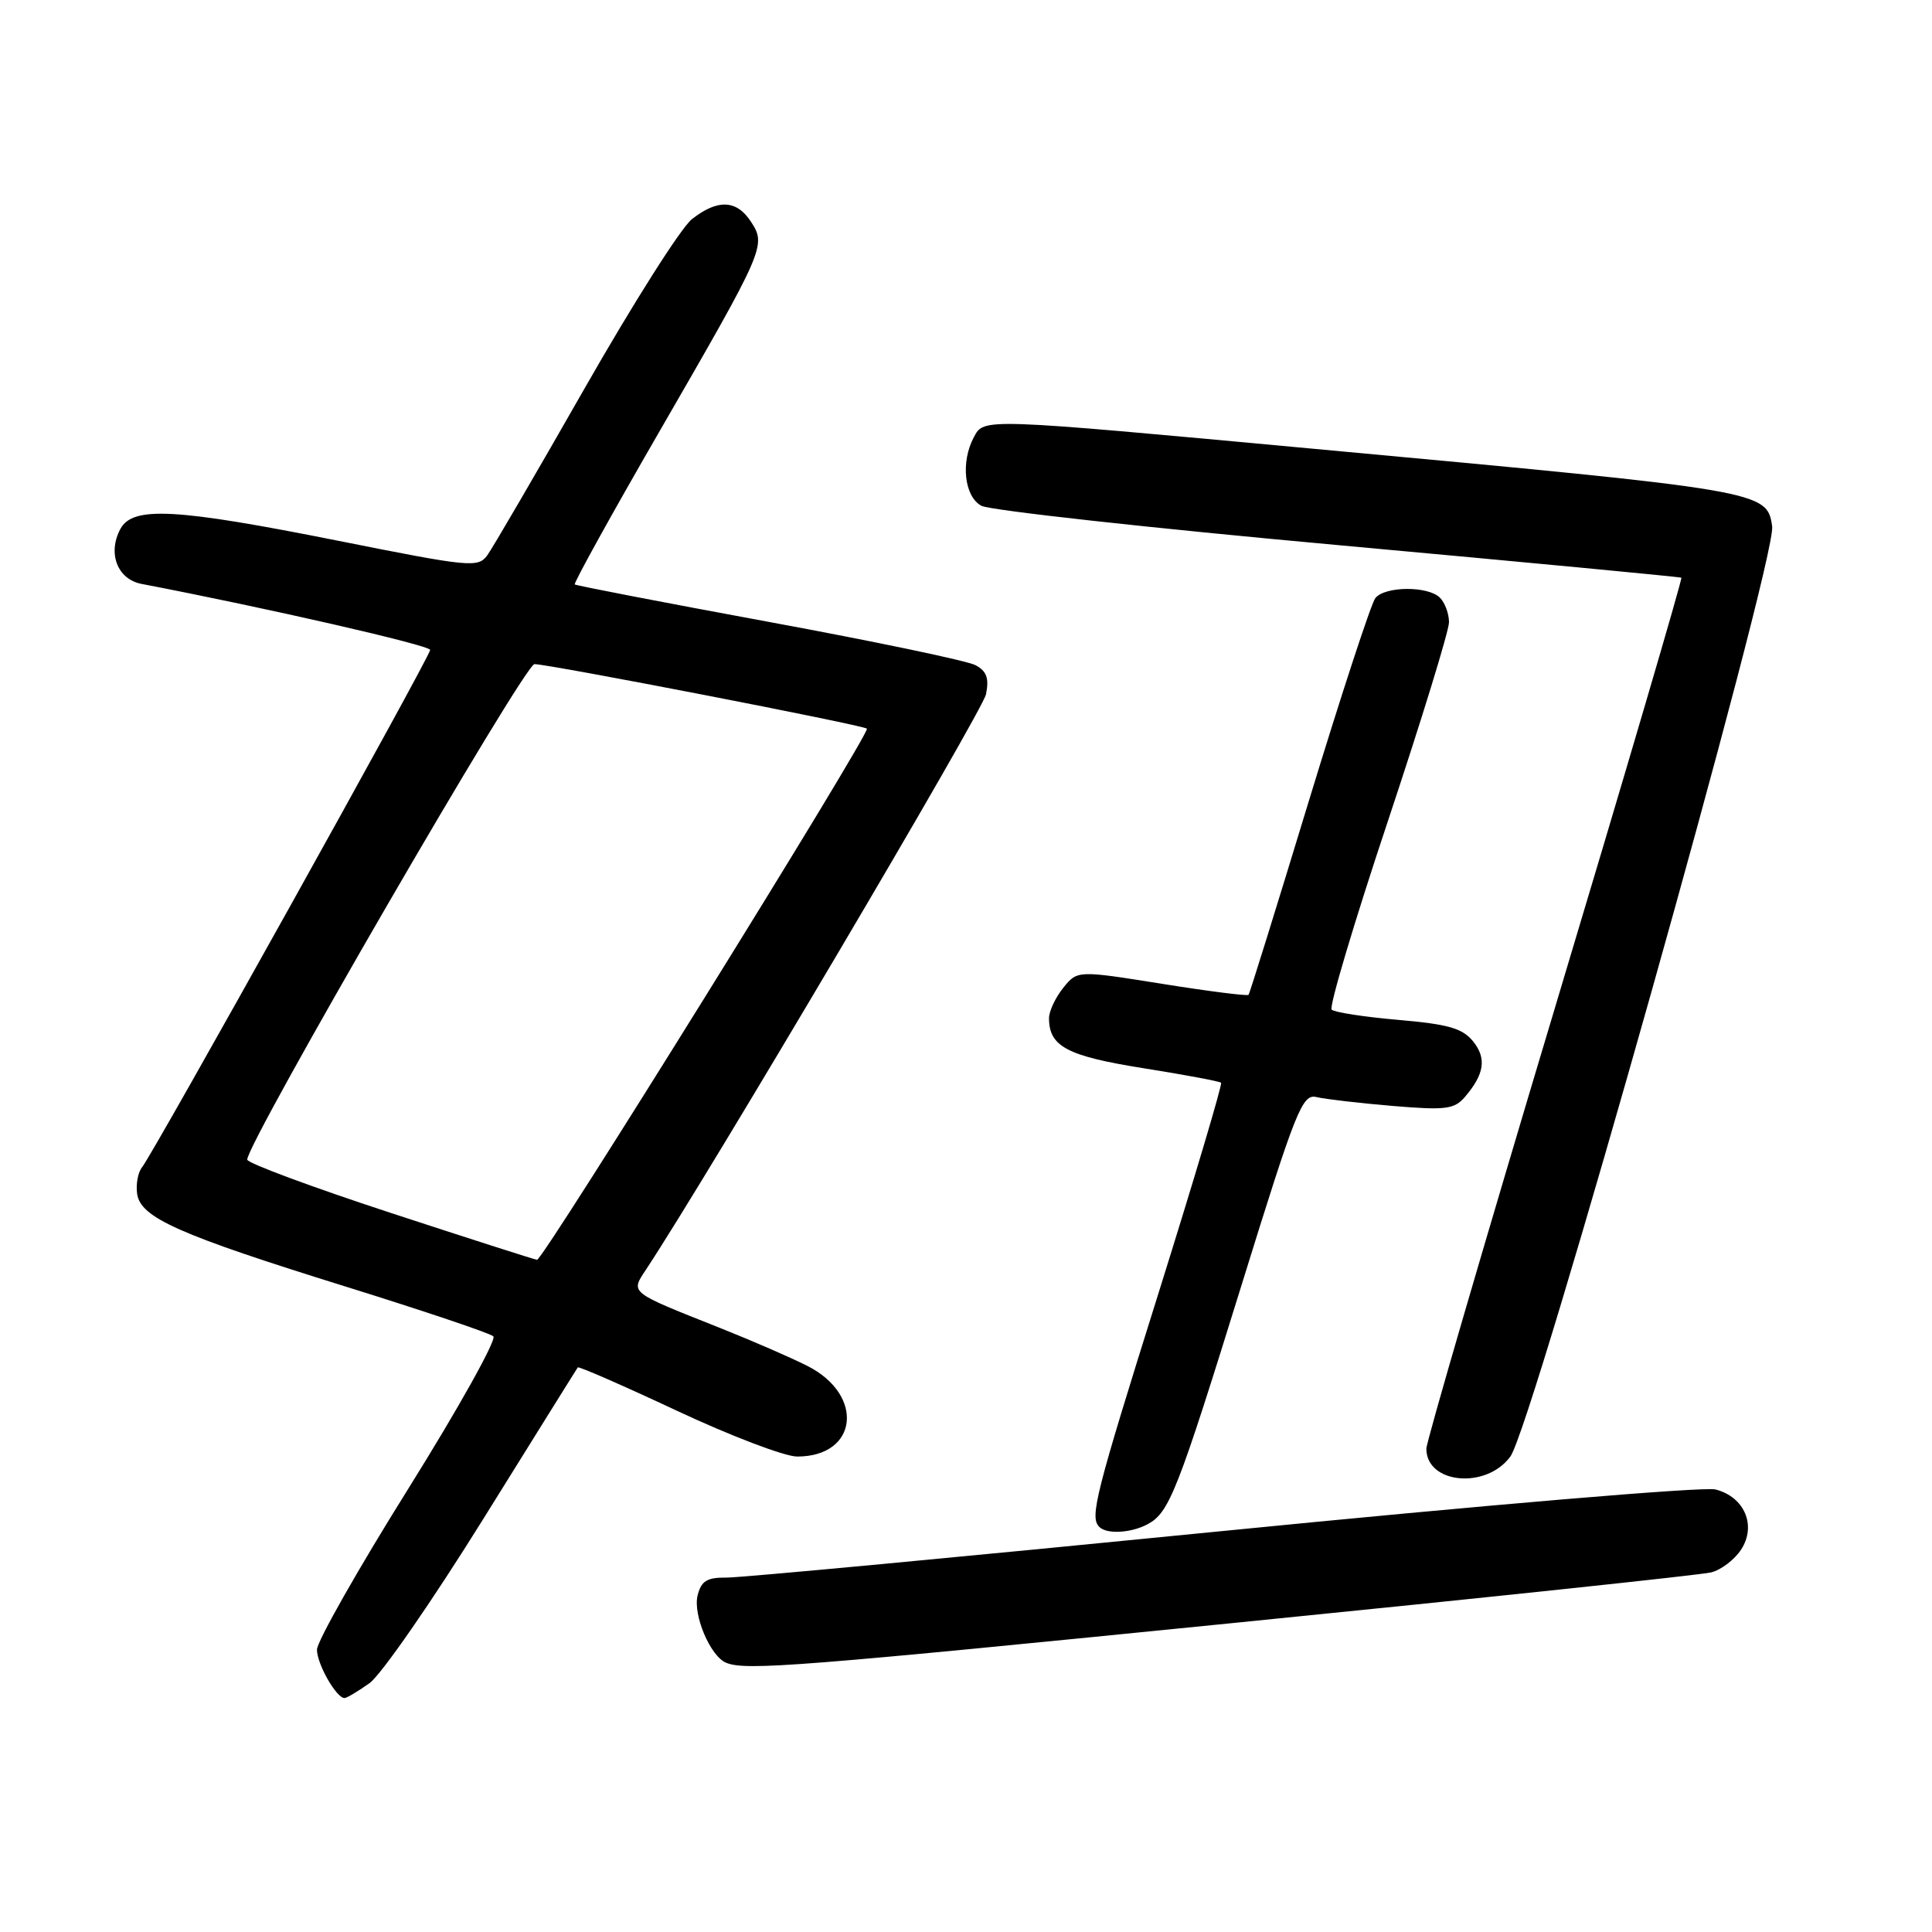<?xml version="1.0" encoding="UTF-8" standalone="no"?>
<!DOCTYPE svg PUBLIC "-//W3C//DTD SVG 1.1//EN" "http://www.w3.org/Graphics/SVG/1.1/DTD/svg11.dtd" >
<svg xmlns="http://www.w3.org/2000/svg" xmlns:xlink="http://www.w3.org/1999/xlink" version="1.1" viewBox="0 0 256 256">
 <g >
 <path fill="currentColor"
d=" M 48.96 223.03 C 50.49 221.94 57.27 212.15 64.03 201.28 C 70.80 190.40 76.43 181.36 76.56 181.19 C 76.68 181.02 82.60 183.61 89.71 186.94 C 96.82 190.27 103.98 193.00 105.63 193.00 C 113.67 193.00 114.61 184.88 107.02 181.01 C 104.90 179.93 99.68 177.66 95.41 175.96 C 83.25 171.13 83.53 171.36 85.63 168.18 C 93.88 155.68 130.21 94.20 130.65 92.00 C 131.08 89.86 130.74 88.93 129.26 88.14 C 128.19 87.56 115.88 84.99 101.90 82.41 C 87.93 79.83 76.35 77.60 76.16 77.44 C 75.98 77.29 81.06 68.10 87.46 57.03 C 101.37 32.95 101.56 32.51 99.50 29.37 C 97.60 26.46 95.09 26.36 91.68 29.04 C 90.25 30.16 83.86 40.24 77.47 51.45 C 71.08 62.65 65.28 72.60 64.57 73.58 C 63.34 75.25 62.30 75.15 44.89 71.67 C 23.23 67.35 17.59 67.04 15.95 70.09 C 14.23 73.31 15.55 76.75 18.75 77.37 C 35.33 80.55 57.00 85.51 57.00 86.12 C 57.00 86.97 20.35 152.78 18.81 154.69 C 18.28 155.35 17.99 156.93 18.17 158.19 C 18.62 161.35 23.63 163.58 46.00 170.54 C 56.17 173.71 64.89 176.64 65.37 177.07 C 65.84 177.49 60.78 186.56 54.12 197.23 C 47.45 207.90 42.00 217.51 42.00 218.59 C 42.00 220.50 44.57 225.00 45.65 225.00 C 45.95 225.00 47.44 224.11 48.96 223.03 Z  M 164.28 214.97 C 197.33 211.66 225.44 208.68 226.74 208.35 C 228.05 208.02 229.83 206.67 230.70 205.34 C 232.79 202.15 231.15 198.33 227.30 197.36 C 225.75 196.97 196.76 199.42 162.01 202.87 C 127.63 206.28 98.05 209.06 96.27 209.04 C 93.68 209.01 92.92 209.48 92.44 211.39 C 91.79 213.97 94.13 219.49 96.23 220.33 C 98.86 221.39 105.67 220.85 164.28 214.97 Z  M 152.06 201.97 C 154.94 200.43 156.01 197.70 164.54 170.19 C 171.75 146.93 172.56 144.92 174.45 145.37 C 175.58 145.64 180.10 146.17 184.50 146.54 C 191.56 147.13 192.69 146.99 194.10 145.36 C 196.70 142.33 197.01 140.23 195.18 137.97 C 193.78 136.25 191.89 135.71 185.28 135.14 C 180.78 134.75 176.81 134.14 176.45 133.78 C 176.09 133.42 179.44 122.18 183.90 108.81 C 188.35 95.44 192.00 83.58 192.00 82.45 C 192.00 81.32 191.46 79.86 190.80 79.20 C 189.22 77.62 183.52 77.66 182.24 79.25 C 181.69 79.94 177.75 91.97 173.47 106.00 C 169.20 120.03 165.59 131.65 165.44 131.82 C 165.30 132.00 160.14 131.35 153.97 130.36 C 142.76 128.57 142.76 128.57 140.88 130.90 C 139.85 132.18 139.00 133.99 139.00 134.92 C 139.00 138.66 141.39 139.93 151.48 141.54 C 156.97 142.41 161.61 143.28 161.80 143.47 C 161.99 143.65 158.28 156.11 153.57 171.15 C 145.08 198.21 144.37 201.03 145.67 202.33 C 146.66 203.32 149.87 203.14 152.06 201.97 Z  M 200.13 193.00 C 203.09 188.94 235.43 74.04 234.82 69.75 C 234.15 65.05 233.76 64.98 174.00 59.46 C 129.86 55.37 130.40 55.39 129.04 57.93 C 127.27 61.23 127.78 65.81 130.04 67.02 C 131.16 67.62 152.42 69.97 177.29 72.23 C 202.16 74.50 222.63 76.44 222.79 76.55 C 222.95 76.66 215.42 102.30 206.04 133.53 C 196.67 164.76 189.00 191.05 189.00 191.96 C 189.00 196.63 196.93 197.37 200.13 193.00 Z  M 51.66 160.68 C 41.30 157.28 32.79 154.12 32.76 153.66 C 32.60 151.65 69.49 88.00 70.82 88.00 C 72.73 88.00 114.40 96.08 114.87 96.55 C 115.40 97.06 71.95 167.02 71.16 166.93 C 70.80 166.89 62.02 164.07 51.66 160.68 Z "/>
</g>
</svg>